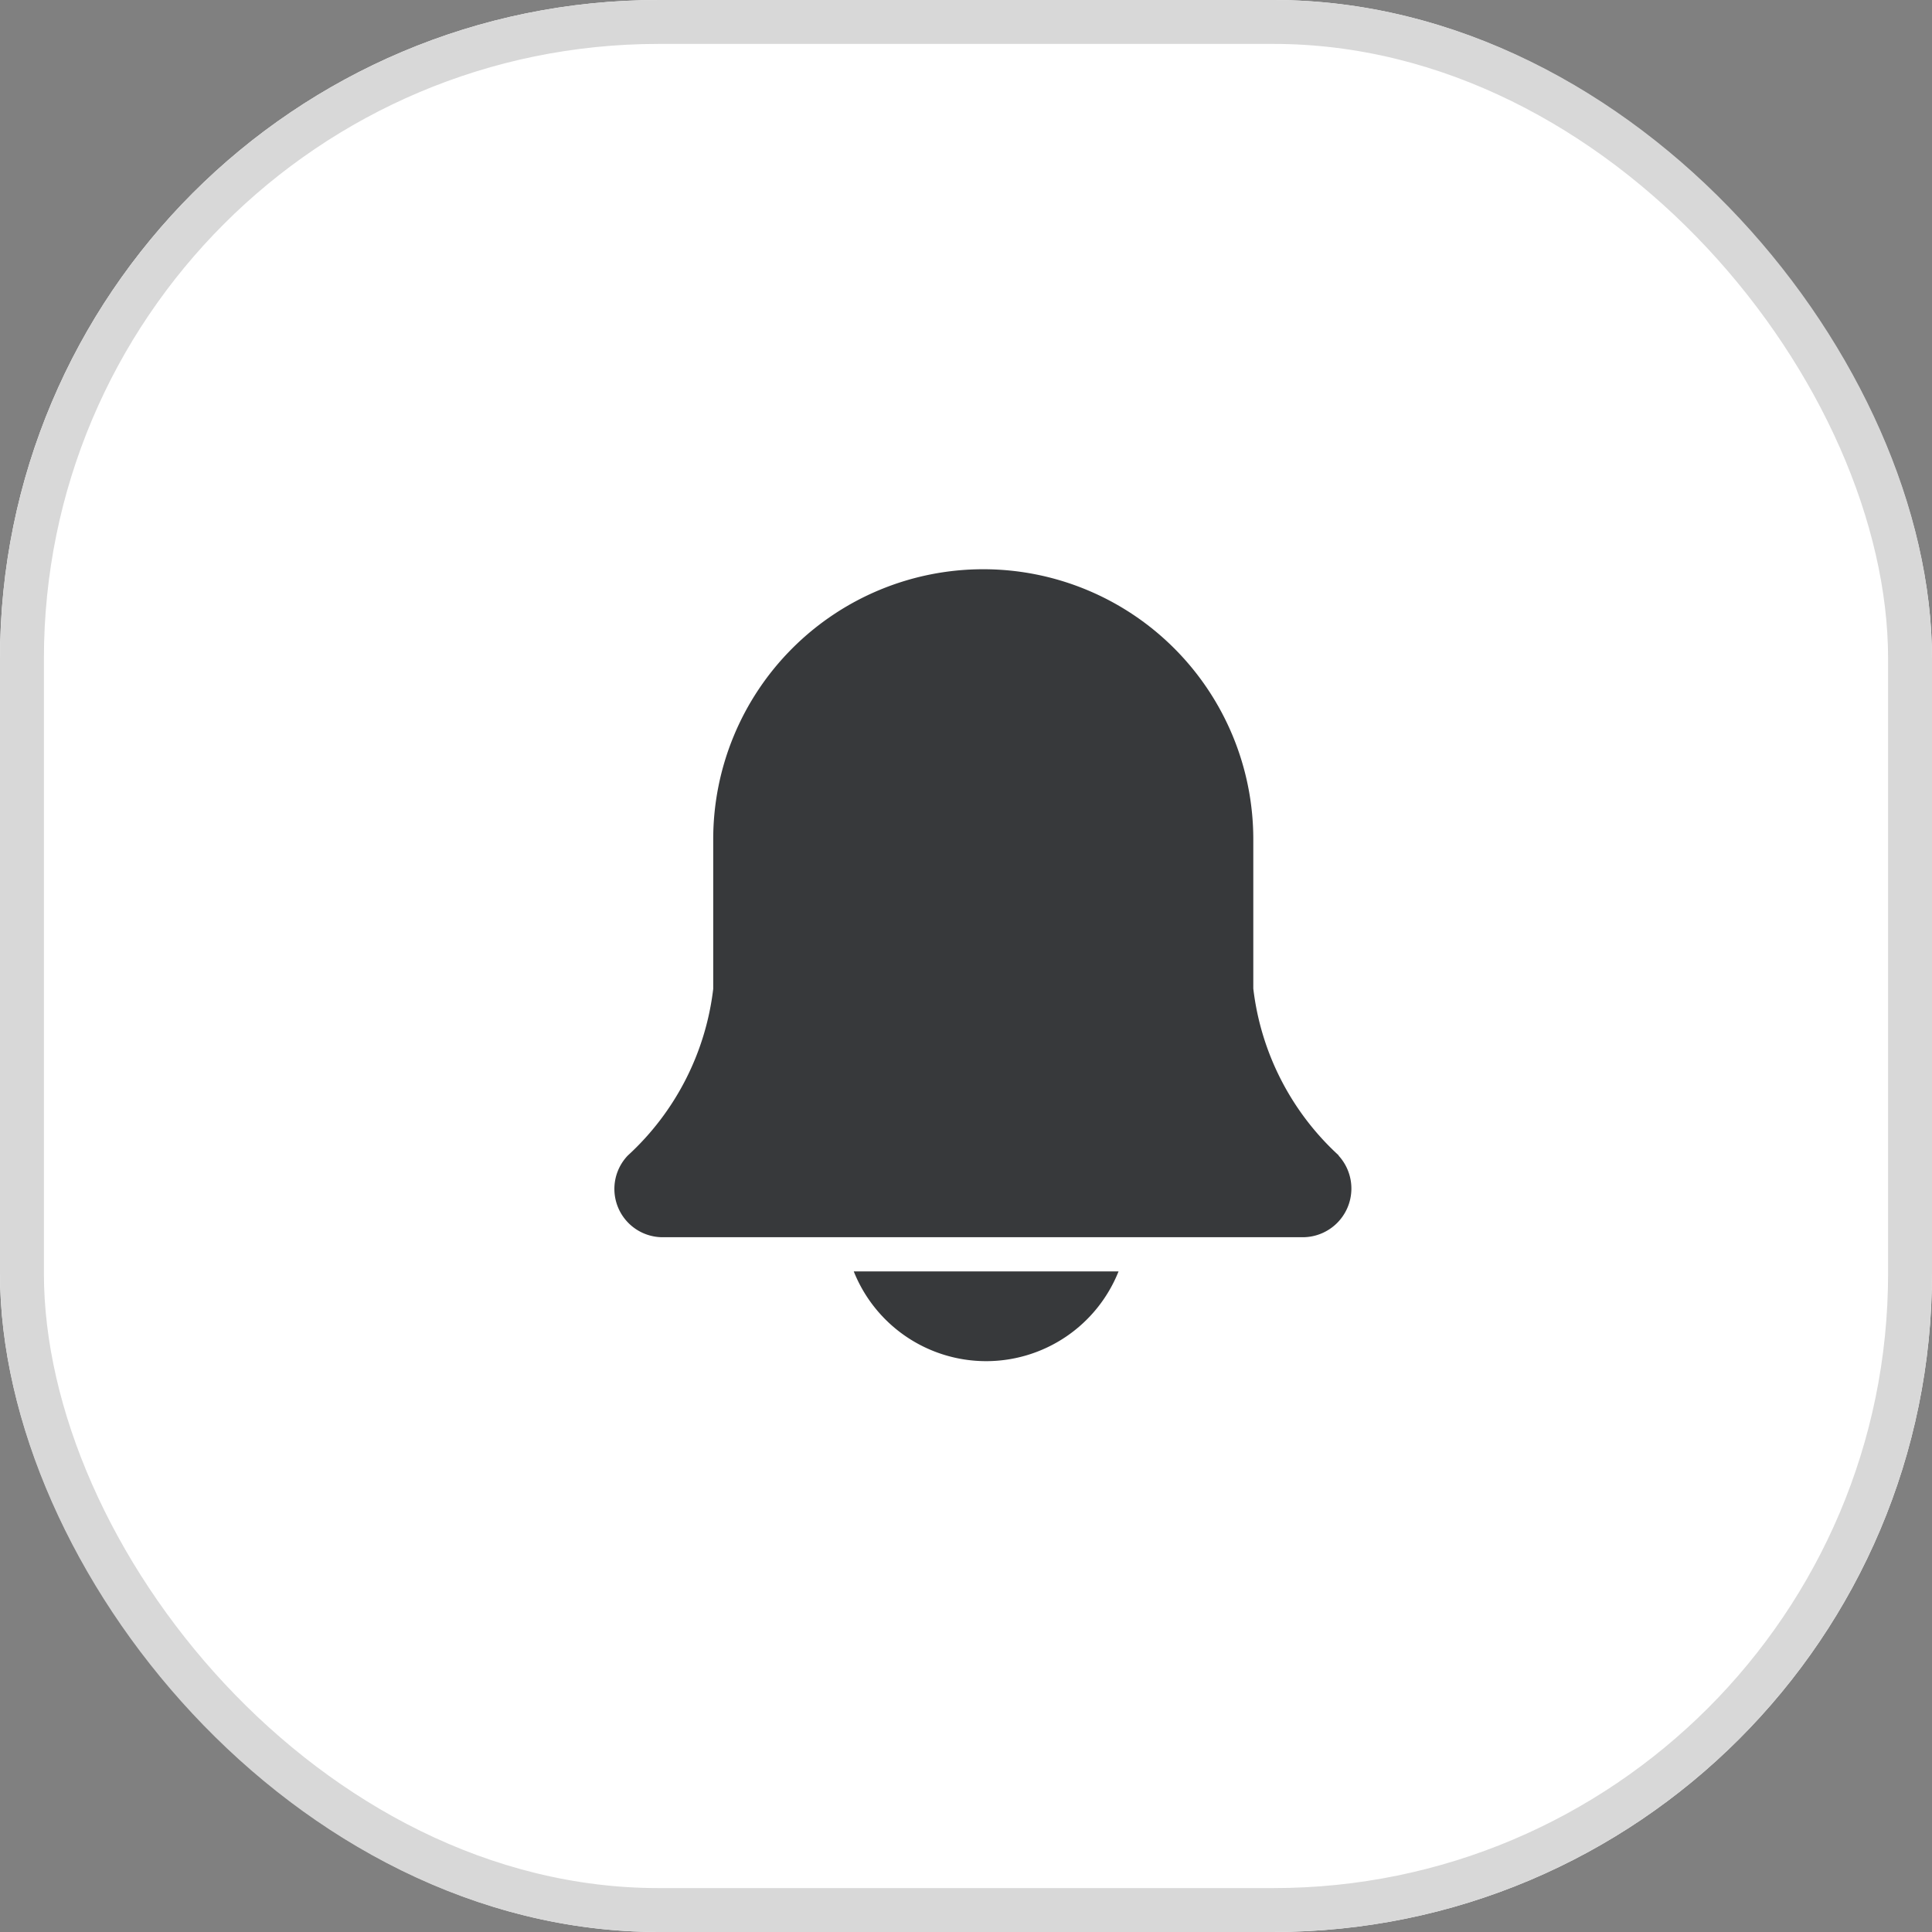 <svg xmlns="http://www.w3.org/2000/svg" width="44" height="44" viewBox="0 0 44 44">
  <rect x="0" y="0" width="44" height="44" fill="#808080" stroke="none"/>
  <g id="Group_1995" data-name="Group 1995" transform="translate(-324 -68)">
    <g id="Rectangle_239" data-name="Rectangle 239" transform="translate(324 68)" fill="#fff" stroke="#d8d8d8" stroke-width="1">
      <rect width="44" height="44" rx="15" stroke="none"/>
      <rect x="0.5" y="0.5" width="43" height="43" rx="14.5" fill="none"/>
    </g>
    <g id="notification-bell_7322162" transform="translate(327.479 67.828)">
      <path id="Path_5194" data-name="Path 5194" d="M27.01,26.486a6.121,6.121,0,0,1-1.946-3.8v-3.4a6.148,6.148,0,0,0-12.3,0v3.408a6.121,6.121,0,0,1-1.946,3.795,1.1,1.1,0,0,0,.805,1.86H26.2a1.109,1.109,0,0,0,.805-1.86Z" fill="#37393b"/>
      <path id="Path_5196" data-name="Path 5196" d="M24.45,54a3.246,3.246,0,0,0,6.03,0Z" transform="translate(-8.485 -24.872)" fill="#37393b"/>
    </g>
  </g>
</svg>
